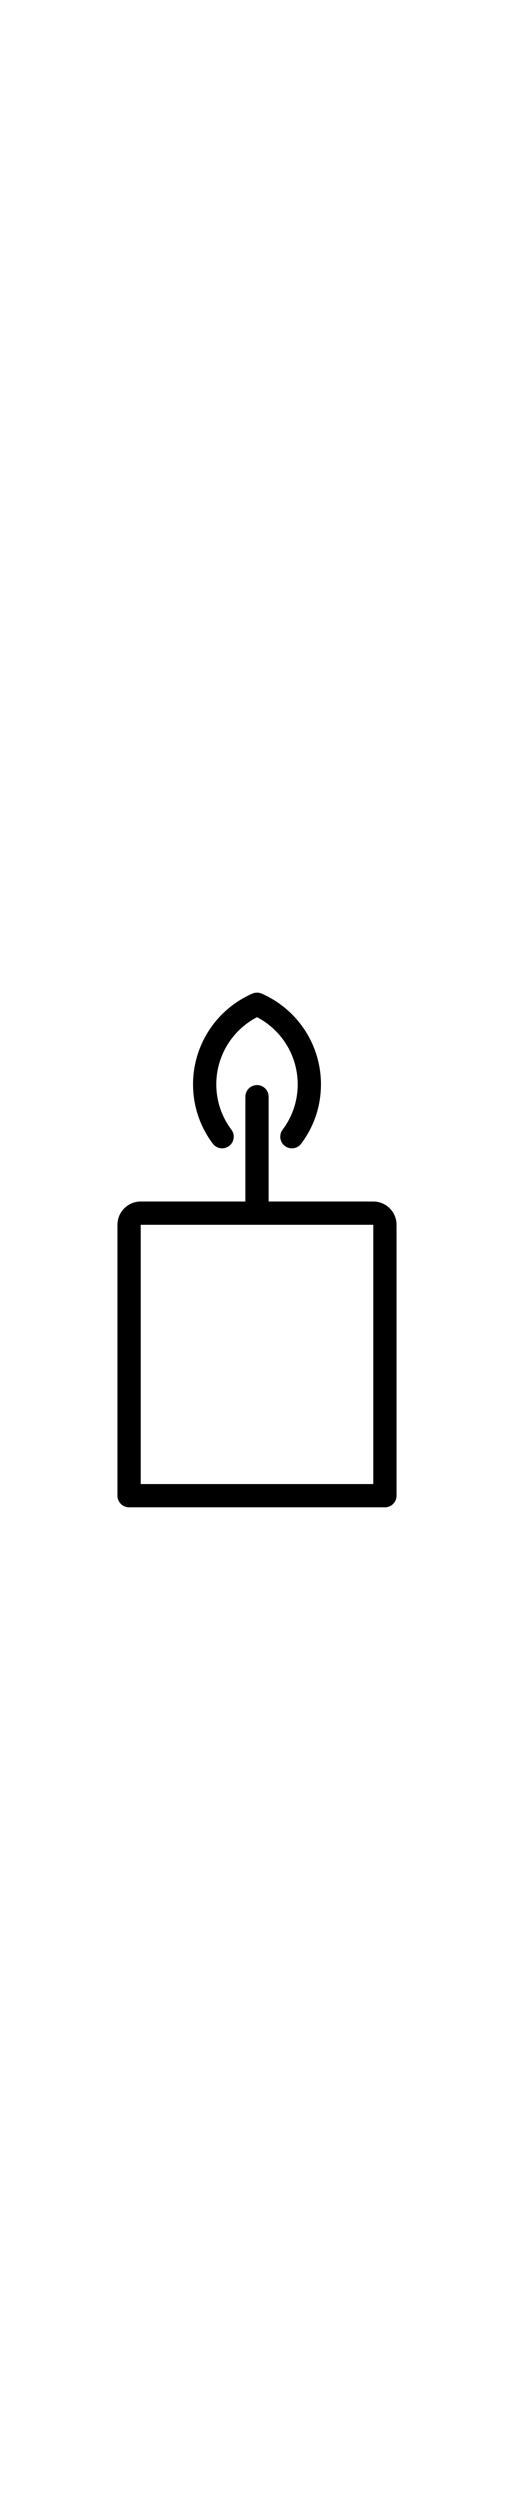 <svg fill="#000000" width="91" version="1.1" id="Capa_1" xmlns="http://www.w3.org/2000/svg" xmlns:xlink="http://www.w3.org/1999/xlink"
	 viewBox="0 0 442 442" xml:space="preserve">
<g>
	<path d="M321,179.372h-90v-90c0-5.522-4.477-10-10-10c-5.523,0-10,4.478-10,10v90h-90c-11.028,0-20,8.972-20,20V432
		c0,5.522,4.477,10,10,10h220c5.523,0,10-4.478,10-10V199.372C341,188.344,332.028,179.372,321,179.372z M321,422H121V199.372h200
		V422z"/>
	<path d="M197.006,131.71c4.416-3.316,5.306-9.586,1.989-14.001C190.493,106.391,186,92.916,186,78.741
		c0-24.35,13.601-46.523,35-57.663c21.399,11.14,35,33.313,35,57.663c0,14.177-4.493,27.651-12.994,38.968
		c-3.317,4.415-2.427,10.685,1.989,14.001c1.8,1.352,3.908,2.006,5.999,2.006c3.038,0,6.038-1.379,8.003-3.995
		C270.12,114.913,276,97.284,276,78.741c0-33.786-20.017-64.365-50.995-77.904c-2.554-1.115-5.456-1.115-8.01,0
		C186.016,14.375,166,44.955,166,78.741c0,18.542,5.88,36.171,17.005,50.979C186.321,134.135,192.589,135.027,197.006,131.71z"/>
</g>
</svg>
